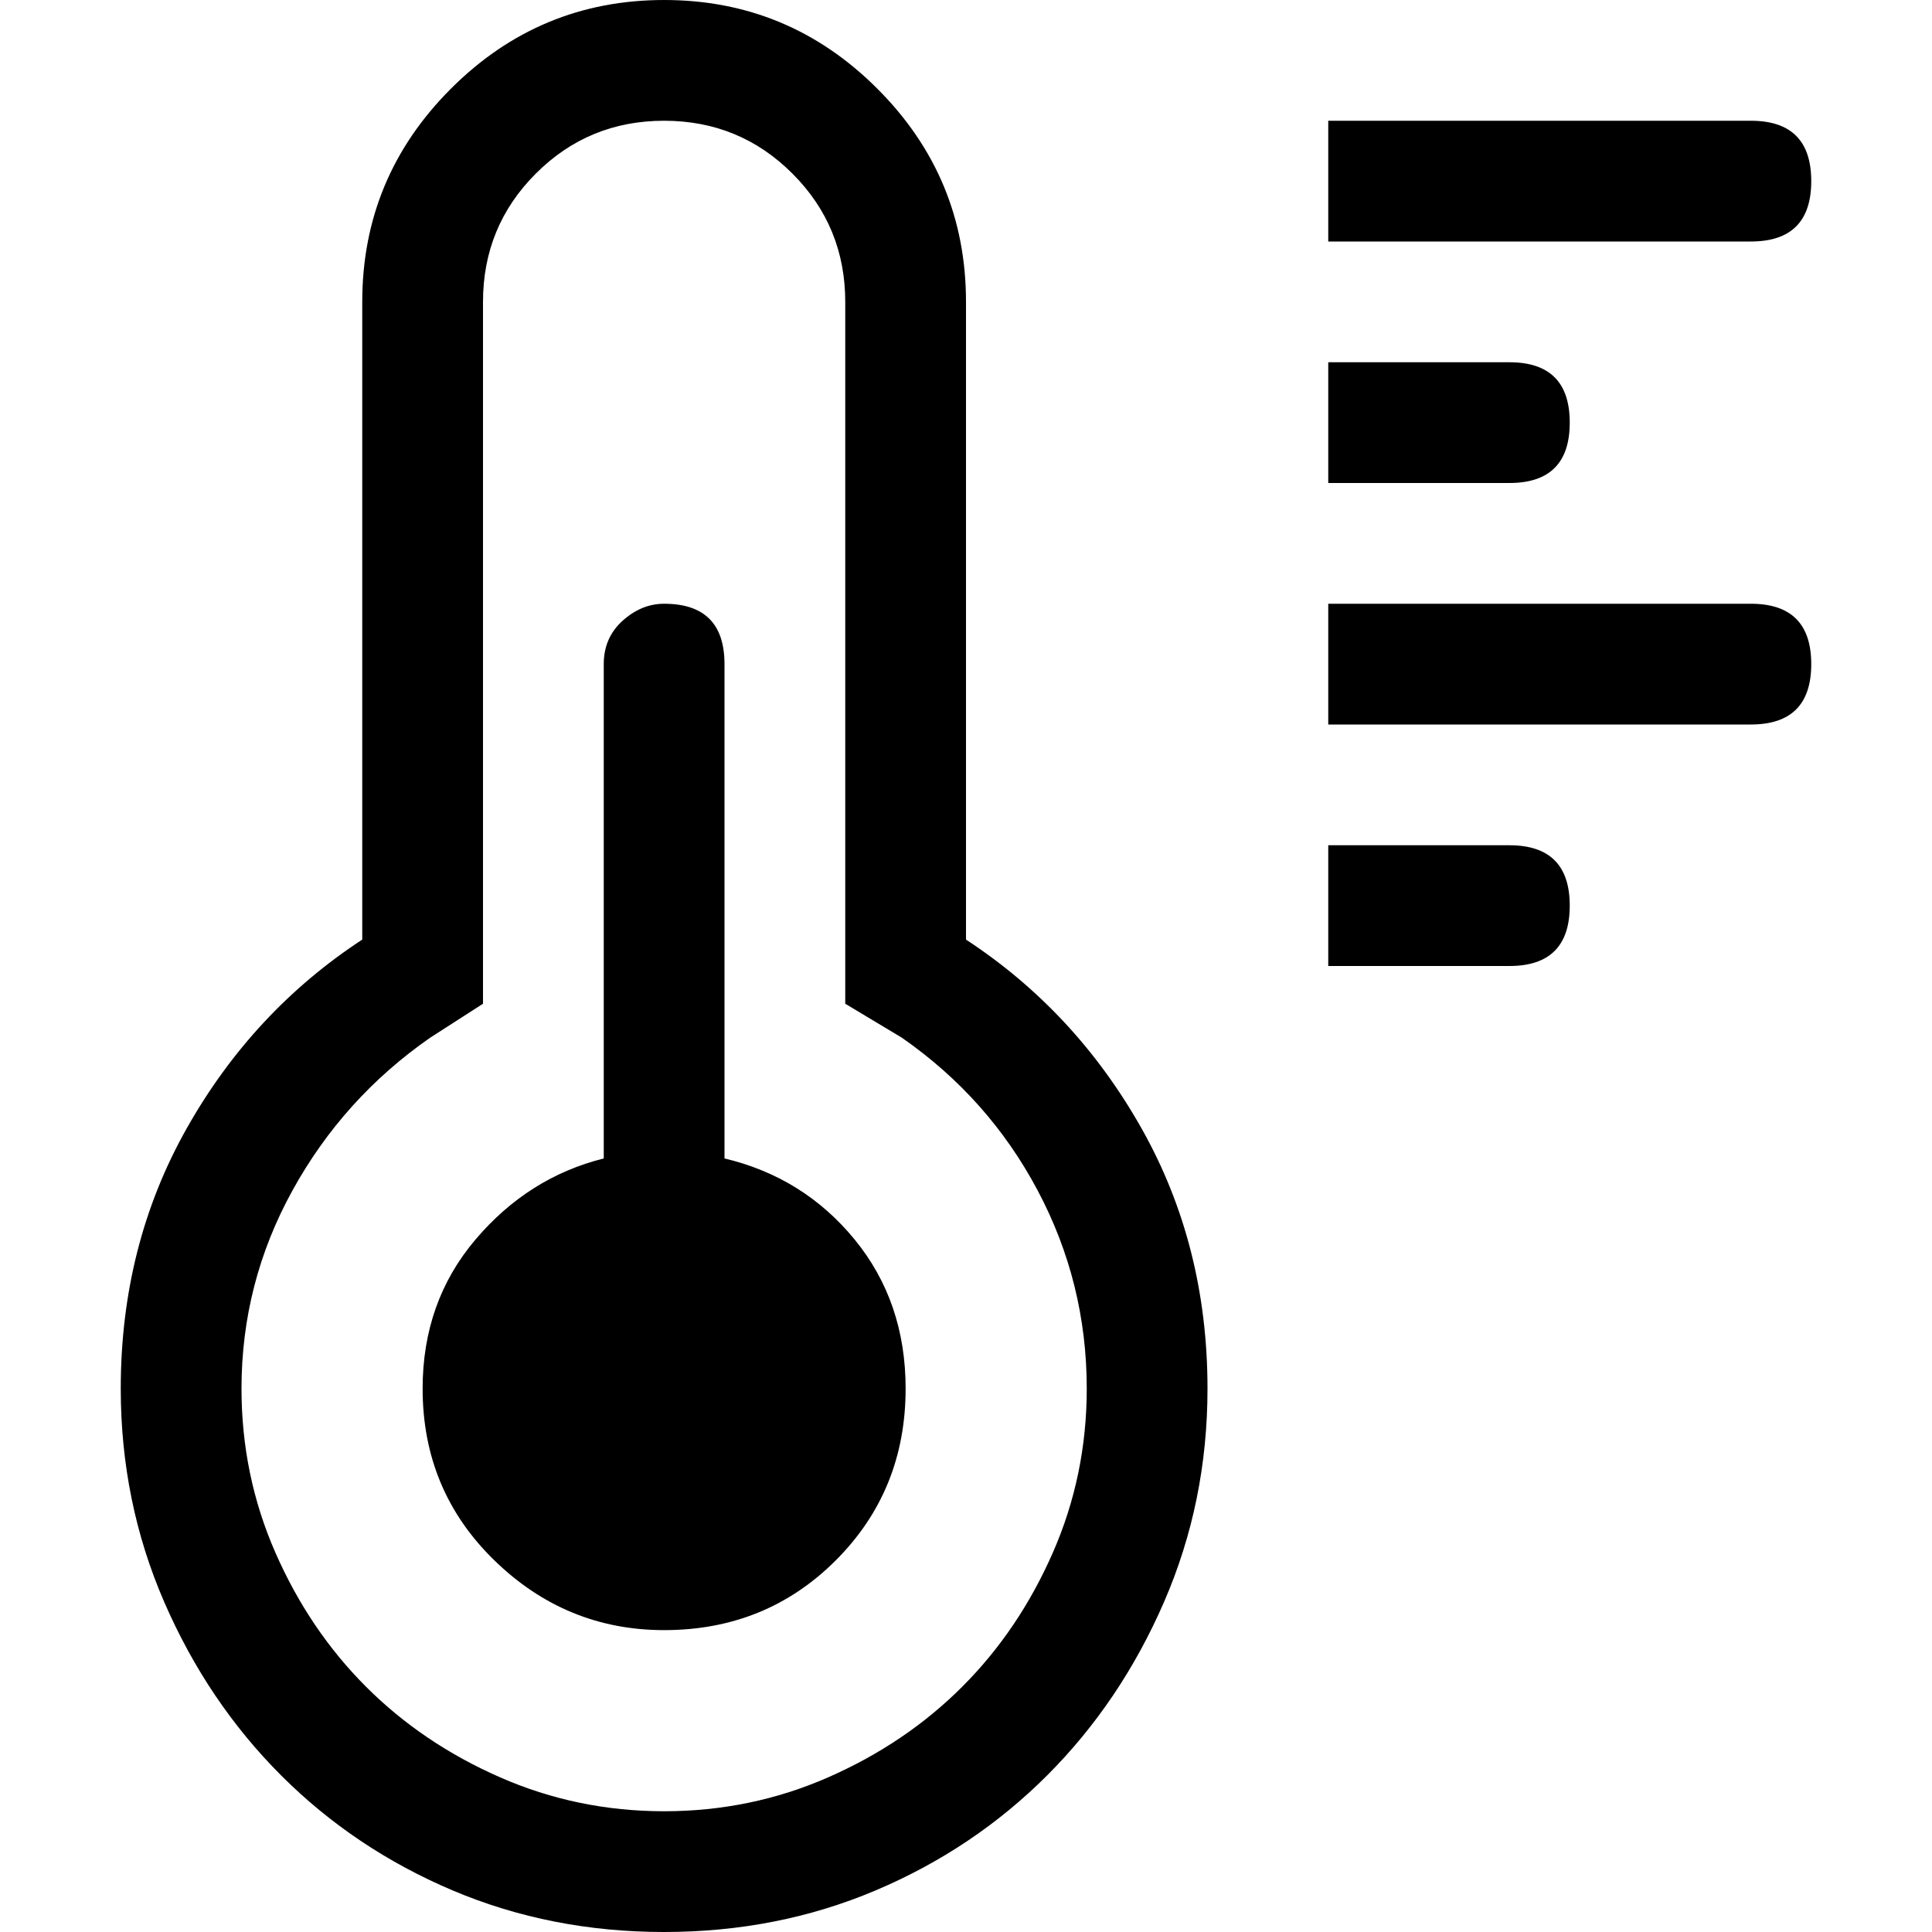 <svg xmlns="http://www.w3.org/2000/svg" viewBox="0 0 512 512">
	<path d="M96 249V80q0-33 23.5-56.5T176 0t56.5 23.5T256 80v169q29 19 46.5 50t17.5 69q0 30-11.5 56.5t-31 46T232 501t-56 11-56-11-45.5-30.5-31-46T32 368q0-38 17.5-69T96 249zm80 231q23 0 43.5-9t35.5-24 24-35.5 9-43.5q0-28-13-52.5T239 275l-15-9V80q0-20-14-34t-34-14-34 14-14 34v186l-14 9q-23 16-36.5 40.5T64 368q0 23 9 43.5T97 447t35.5 24 43.5 9zm-16-173V176q0-7 5-11.5t11-4.5q16 0 16 16v131q21 5 34.5 21.5T240 368q0 27-18.5 45.5T176 432q-26 0-45-18.5T112 368q0-23 14-39.5t34-21.5zm192-147h112q16 0 16 16t-16 16H352v-32zm0-96V32h112q16 0 16 16t-16 16H352zm48 160q16 0 16 16t-16 16h-48v-32h48zm-48-96V96h48q16 0 16 16t-16 16h-48z"/>
</svg>